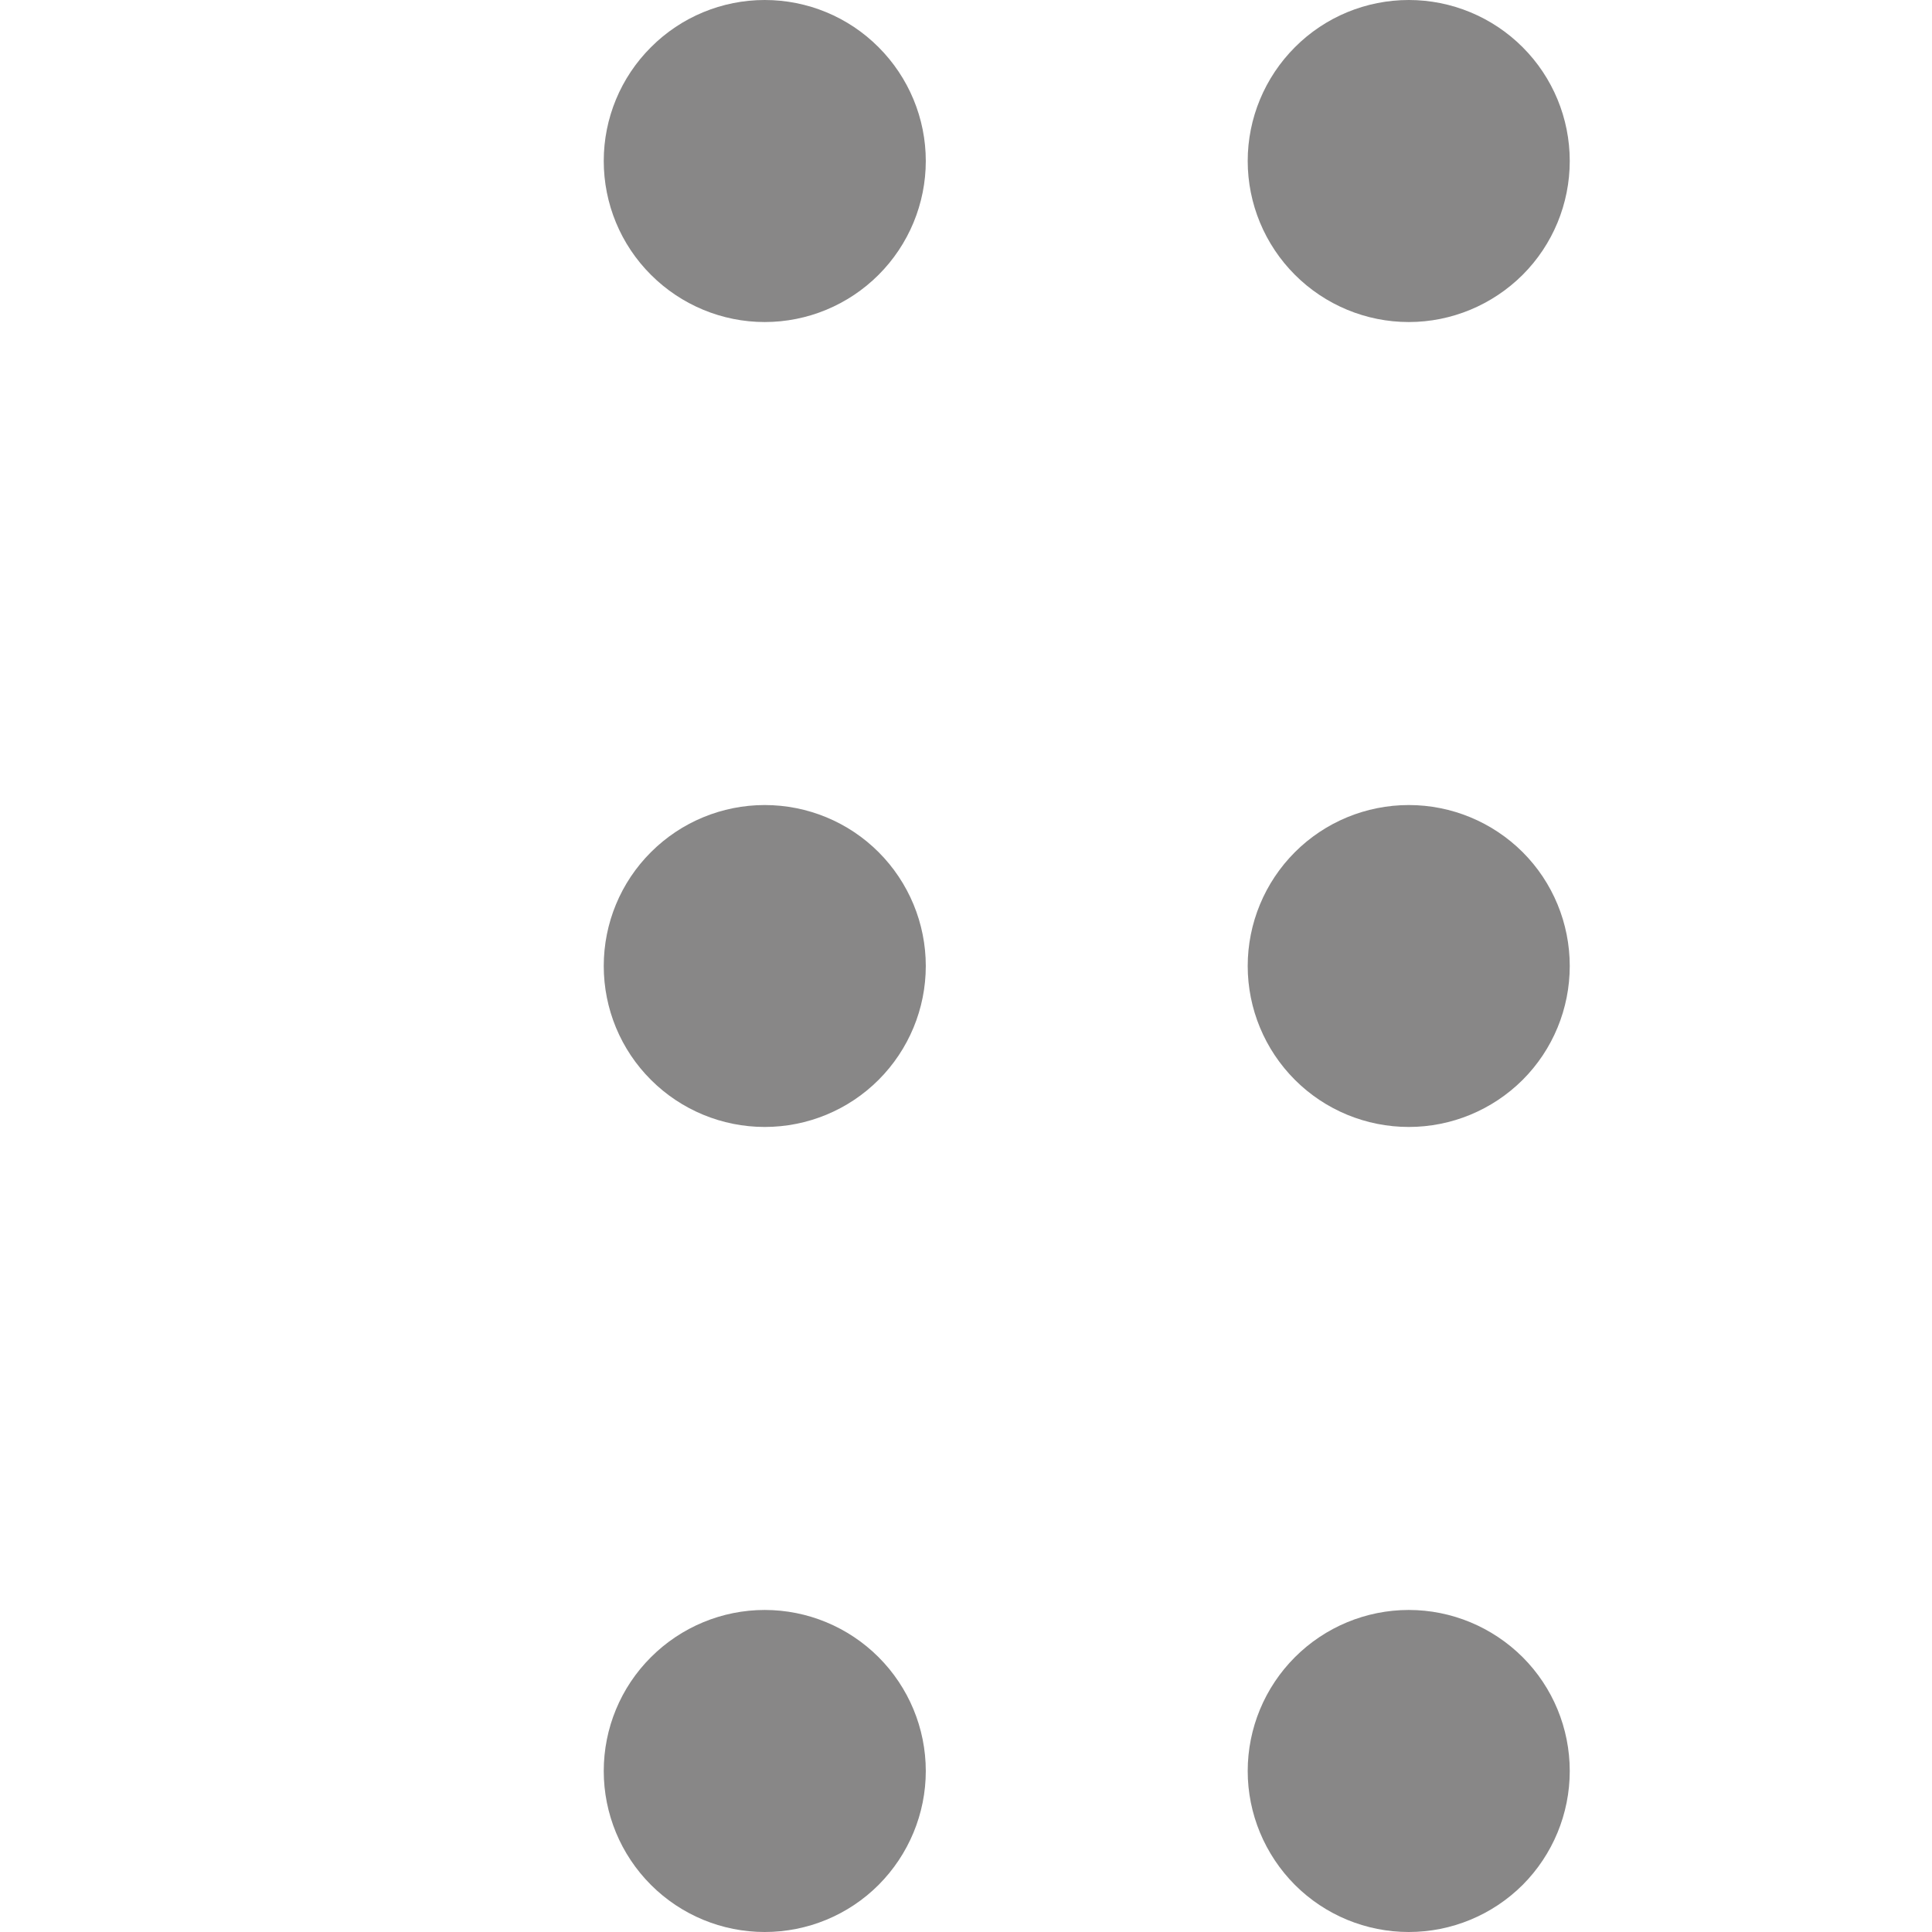 <svg width="16" height="16" viewBox="0 0 16 16" fill="none" xmlns="http://www.w3.org/2000/svg">
<path fill-rule="evenodd" clip-rule="evenodd" d="M5 1.333C5 0.98 5.14 0.641 5.391 0.391C5.641 0.14 5.98 0 6.333 0C6.687 0 7.026 0.14 7.276 0.391C7.526 0.641 7.667 0.98 7.667 1.333C7.667 1.687 7.526 2.026 7.276 2.276C7.026 2.526 6.687 2.667 6.333 2.667C5.98 2.667 5.641 2.526 5.391 2.276C5.14 2.026 5 1.687 5 1.333ZM10.333 1.333C10.333 0.98 10.474 0.641 10.724 0.391C10.974 0.14 11.313 0 11.667 0C12.02 0 12.359 0.14 12.61 0.391C12.86 0.641 13 0.98 13 1.333C13 1.687 12.86 2.026 12.61 2.276C12.359 2.526 12.02 2.667 11.667 2.667C11.313 2.667 10.974 2.526 10.724 2.276C10.474 2.026 10.333 1.687 10.333 1.333ZM5 8C5 7.646 5.14 7.307 5.391 7.057C5.641 6.807 5.98 6.667 6.333 6.667C6.687 6.667 7.026 6.807 7.276 7.057C7.526 7.307 7.667 7.646 7.667 8C7.667 8.354 7.526 8.693 7.276 8.943C7.026 9.193 6.687 9.333 6.333 9.333C5.98 9.333 5.641 9.193 5.391 8.943C5.14 8.693 5 8.354 5 8ZM10.333 8C10.333 7.646 10.474 7.307 10.724 7.057C10.974 6.807 11.313 6.667 11.667 6.667C12.02 6.667 12.359 6.807 12.61 7.057C12.86 7.307 13 7.646 13 8C13 8.354 12.86 8.693 12.61 8.943C12.359 9.193 12.02 9.333 11.667 9.333C11.313 9.333 10.974 9.193 10.724 8.943C10.474 8.693 10.333 8.354 10.333 8ZM5 14.667C5 14.313 5.14 13.974 5.391 13.724C5.641 13.474 5.98 13.333 6.333 13.333C6.687 13.333 7.026 13.474 7.276 13.724C7.526 13.974 7.667 14.313 7.667 14.667C7.667 15.02 7.526 15.359 7.276 15.61C7.026 15.86 6.687 16 6.333 16C5.98 16 5.641 15.86 5.391 15.61C5.14 15.359 5 15.02 5 14.667ZM10.333 14.667C10.333 14.313 10.474 13.974 10.724 13.724C10.974 13.474 11.313 13.333 11.667 13.333C12.02 13.333 12.359 13.474 12.61 13.724C12.86 13.974 13 14.313 13 14.667C13 15.02 12.86 15.359 12.61 15.61C12.359 15.86 12.02 16 11.667 16C11.313 16 10.974 15.86 10.724 15.61C10.474 15.359 10.333 15.02 10.333 14.667Z" fill="#888787"/>
</svg>
